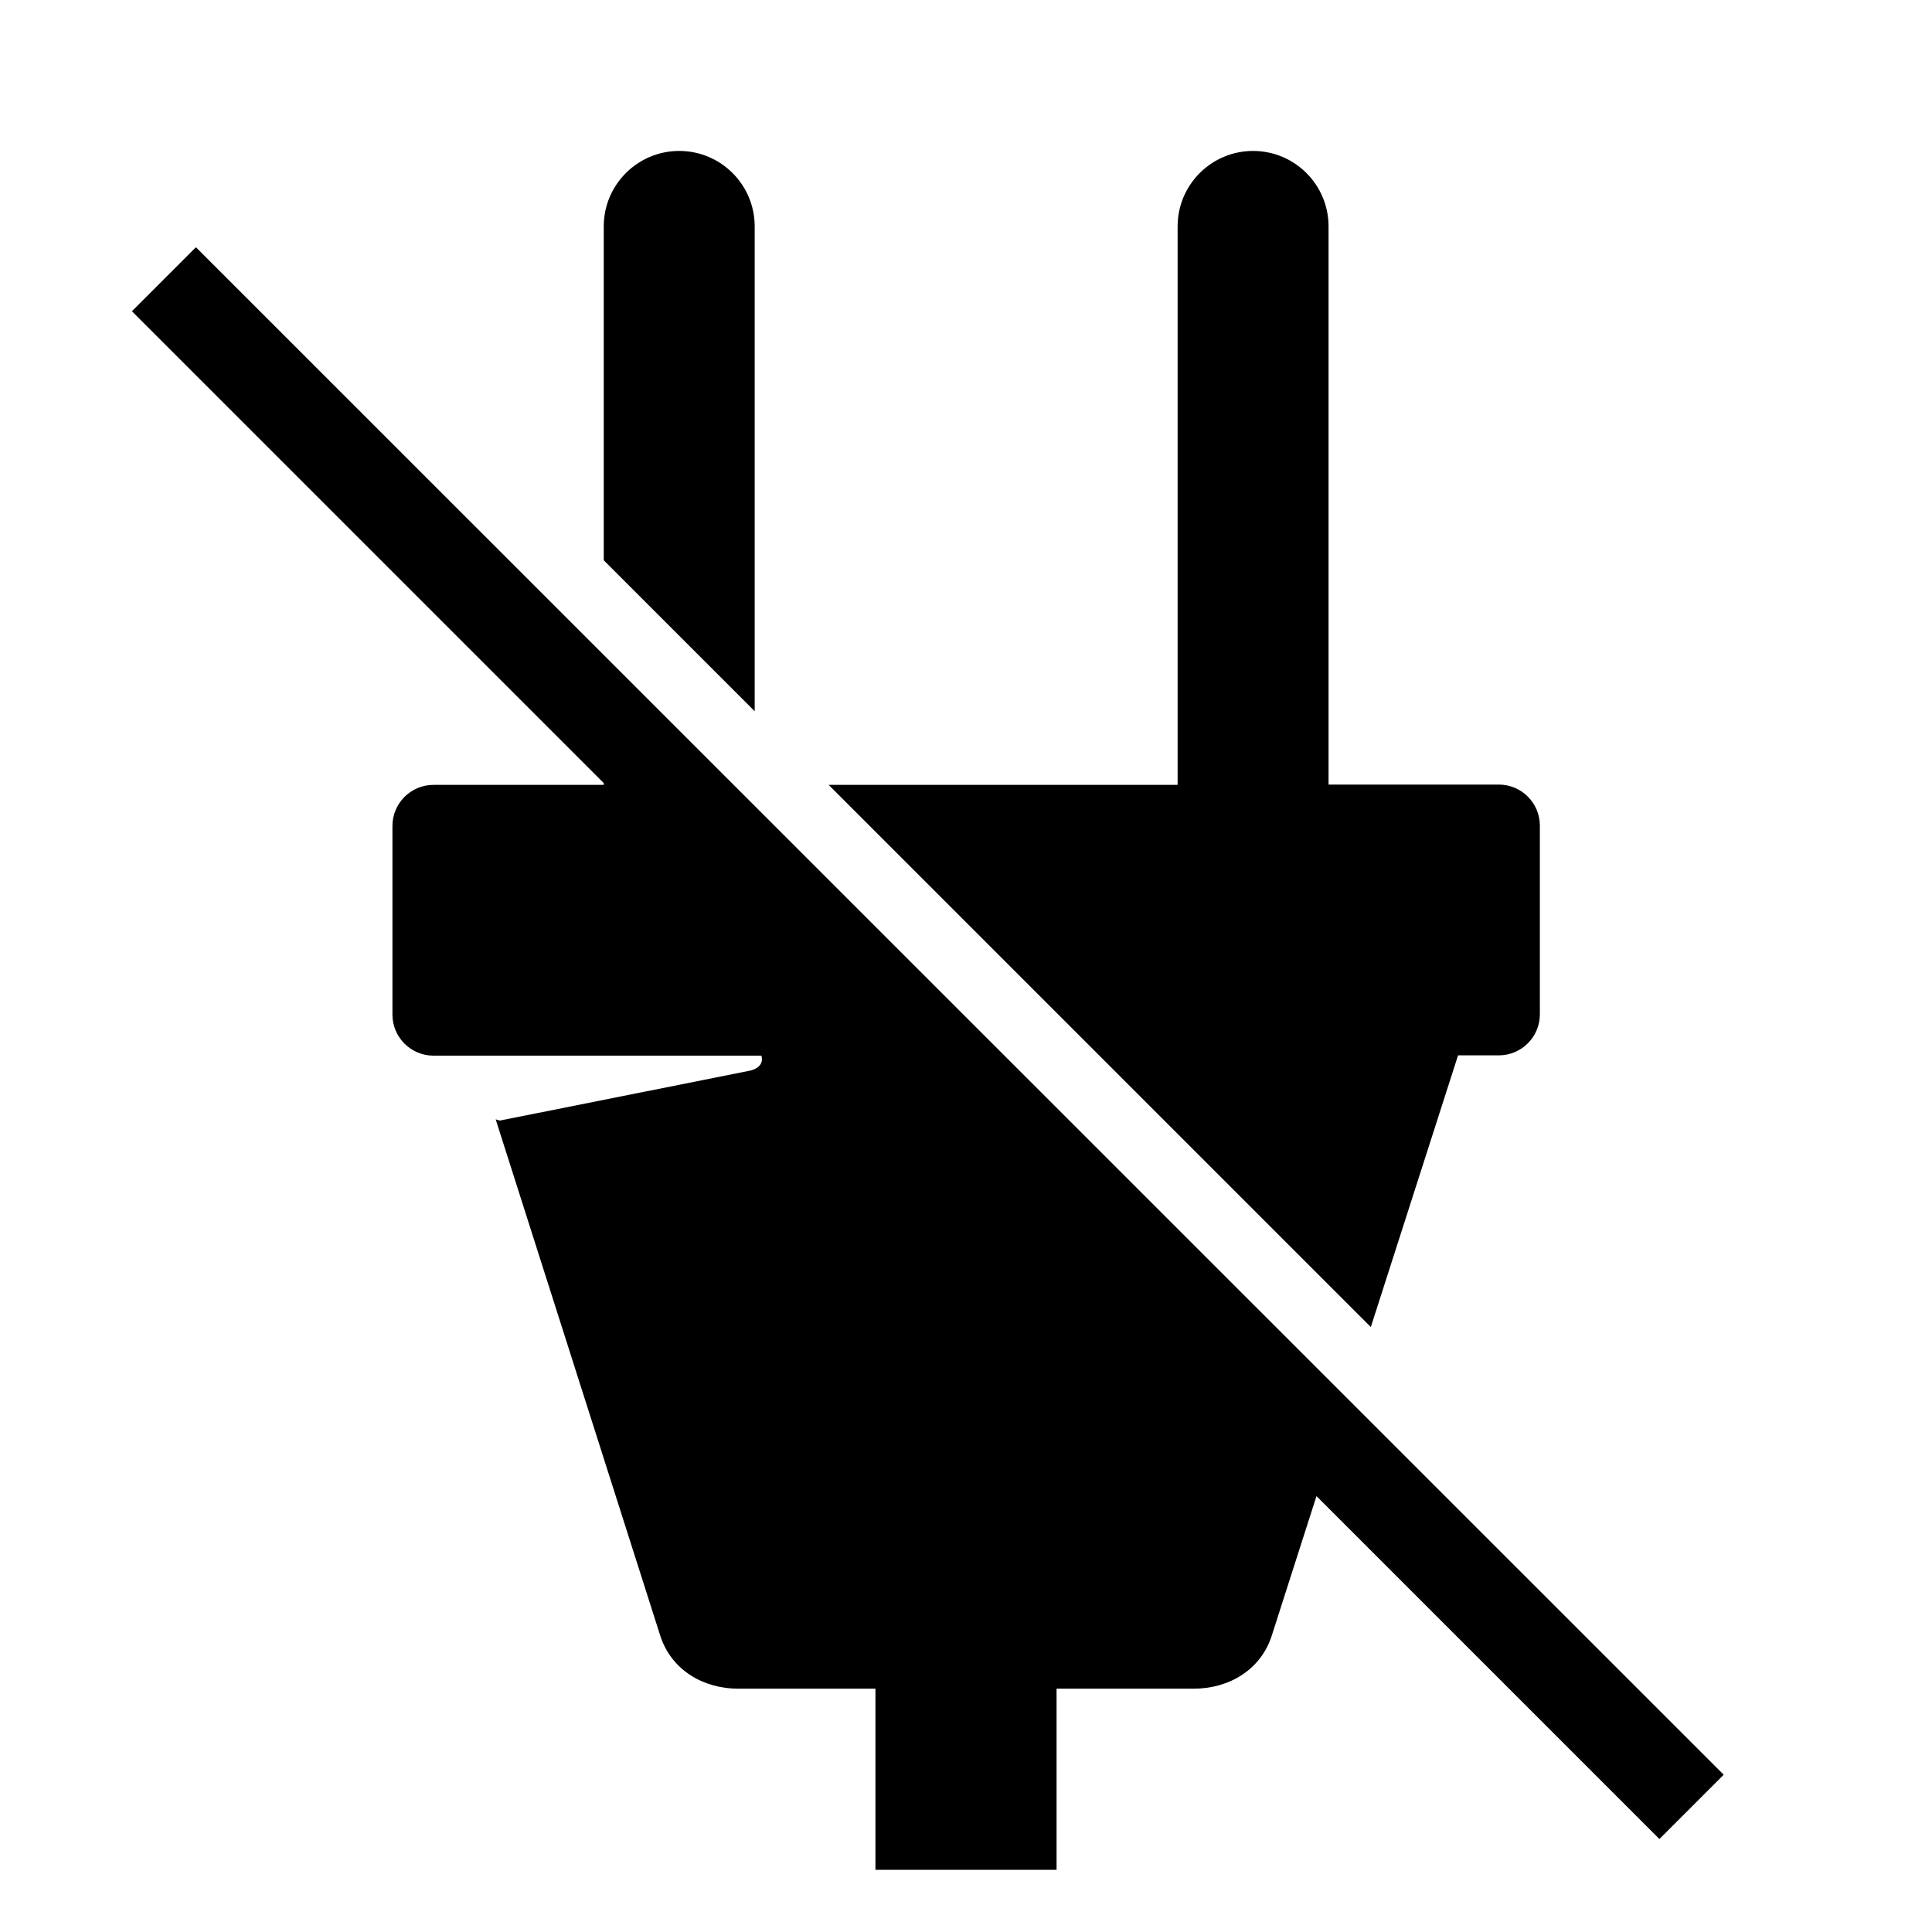 <?xml version="1.0" encoding="UTF-8"?><svg id="Laag_1" xmlns="http://www.w3.org/2000/svg" xmlns:xlink="http://www.w3.org/1999/xlink" viewBox="0 0 64 64"><defs><style>.cls-1{fill:none;}.cls-2{clip-path:url(#clippath);}.cls-3{clip-path:url(#clippath-1);}</style><clipPath id="clippath"><rect class="cls-1" width="64" height="64"/></clipPath><clipPath id="clippath-1"><rect class="cls-1" width="64" height="64"/></clipPath></defs><g class="cls-2"><g class="cls-3"><path d="M48.29,34.96h1.36c.75,0,1.36-.61,1.36-1.36v-6.25c0-.75-.61-1.36-1.36-1.36h-5.64V7.5c0-1.38-1.12-2.5-2.5-2.5s-2.5,1.12-2.5,2.5V26h-11.56l17.96,17.96,2.89-9Z"/><path d="M25,7.5c0-1.38-1.12-2.5-2.5-2.5s-2.5,1.12-2.5,2.5v11.06l5,5V7.5Z"/><path d="M57.1,58.79L6.49,8.19l-2.12,2.12,15.63,15.63v.06h-5.64c-.75,0-1.36,.61-1.36,1.36v6.25c0,.75,.61,1.36,1.36,1.36h10.86c.03,.08,.09,.36-.34,.49l-8.32,1.66-.14-.04,5.46,17.13c.37,1.11,1.41,1.73,2.58,1.73h4.54v6h6v-6h4.54c1.17,0,2.21-.62,2.58-1.73l1.49-4.65,11.36,11.36,2.12-2.12Z"/></g></g></svg>